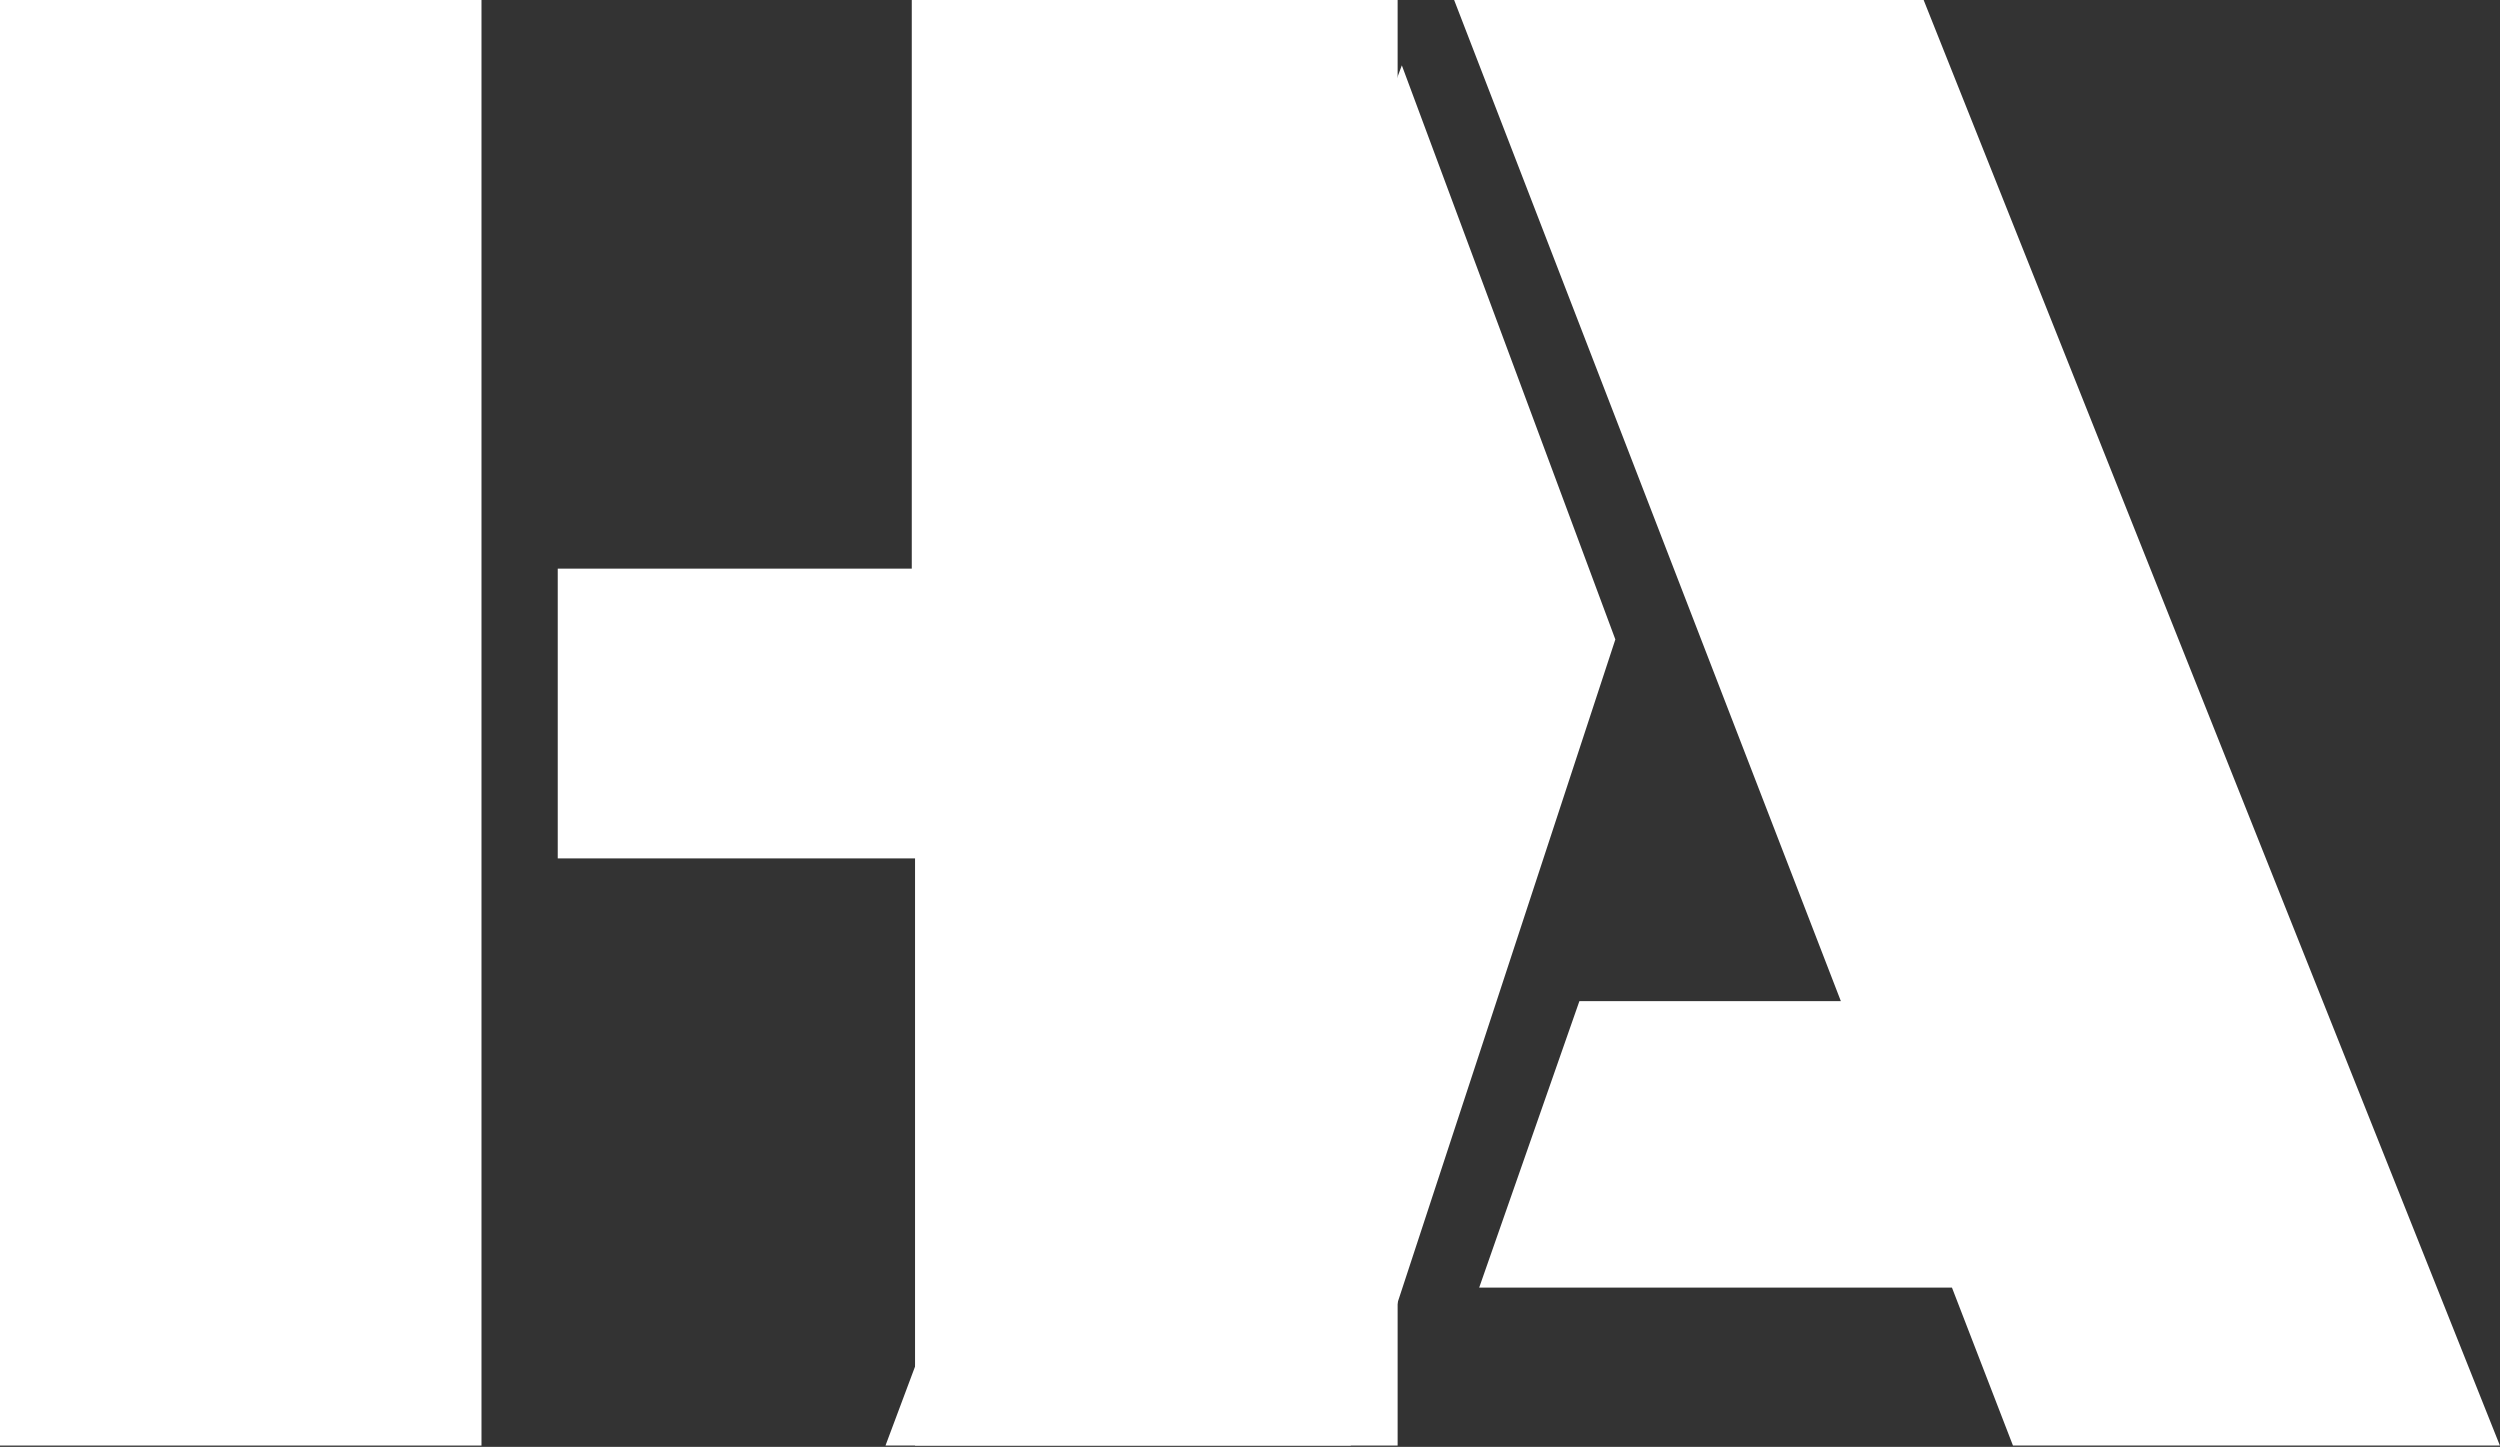 <svg width="762" height="441" viewBox="0 0 762 441" fill="none" xmlns="http://www.w3.org/2000/svg">
<rect x="0" y="0" width="762" height="441" fill="#333333" stroke="none"/>
<path d="M594.957 392.461H450.855L481.402 305.137H561.09L443.219 0H586.324L761.969 440.605H613.551L594.957 392.461ZM411.676 440.605H269.898L427.281 19.922L492.359 194.902L411.676 440.605Z" fill="white"/>
<path d="M277.91 0H425.996V440.605H278.906V261.641H170V173.32H277.91V0ZM146.758 440.605H0V0H146.758V440.605Z" fill="white"/>
</svg>
